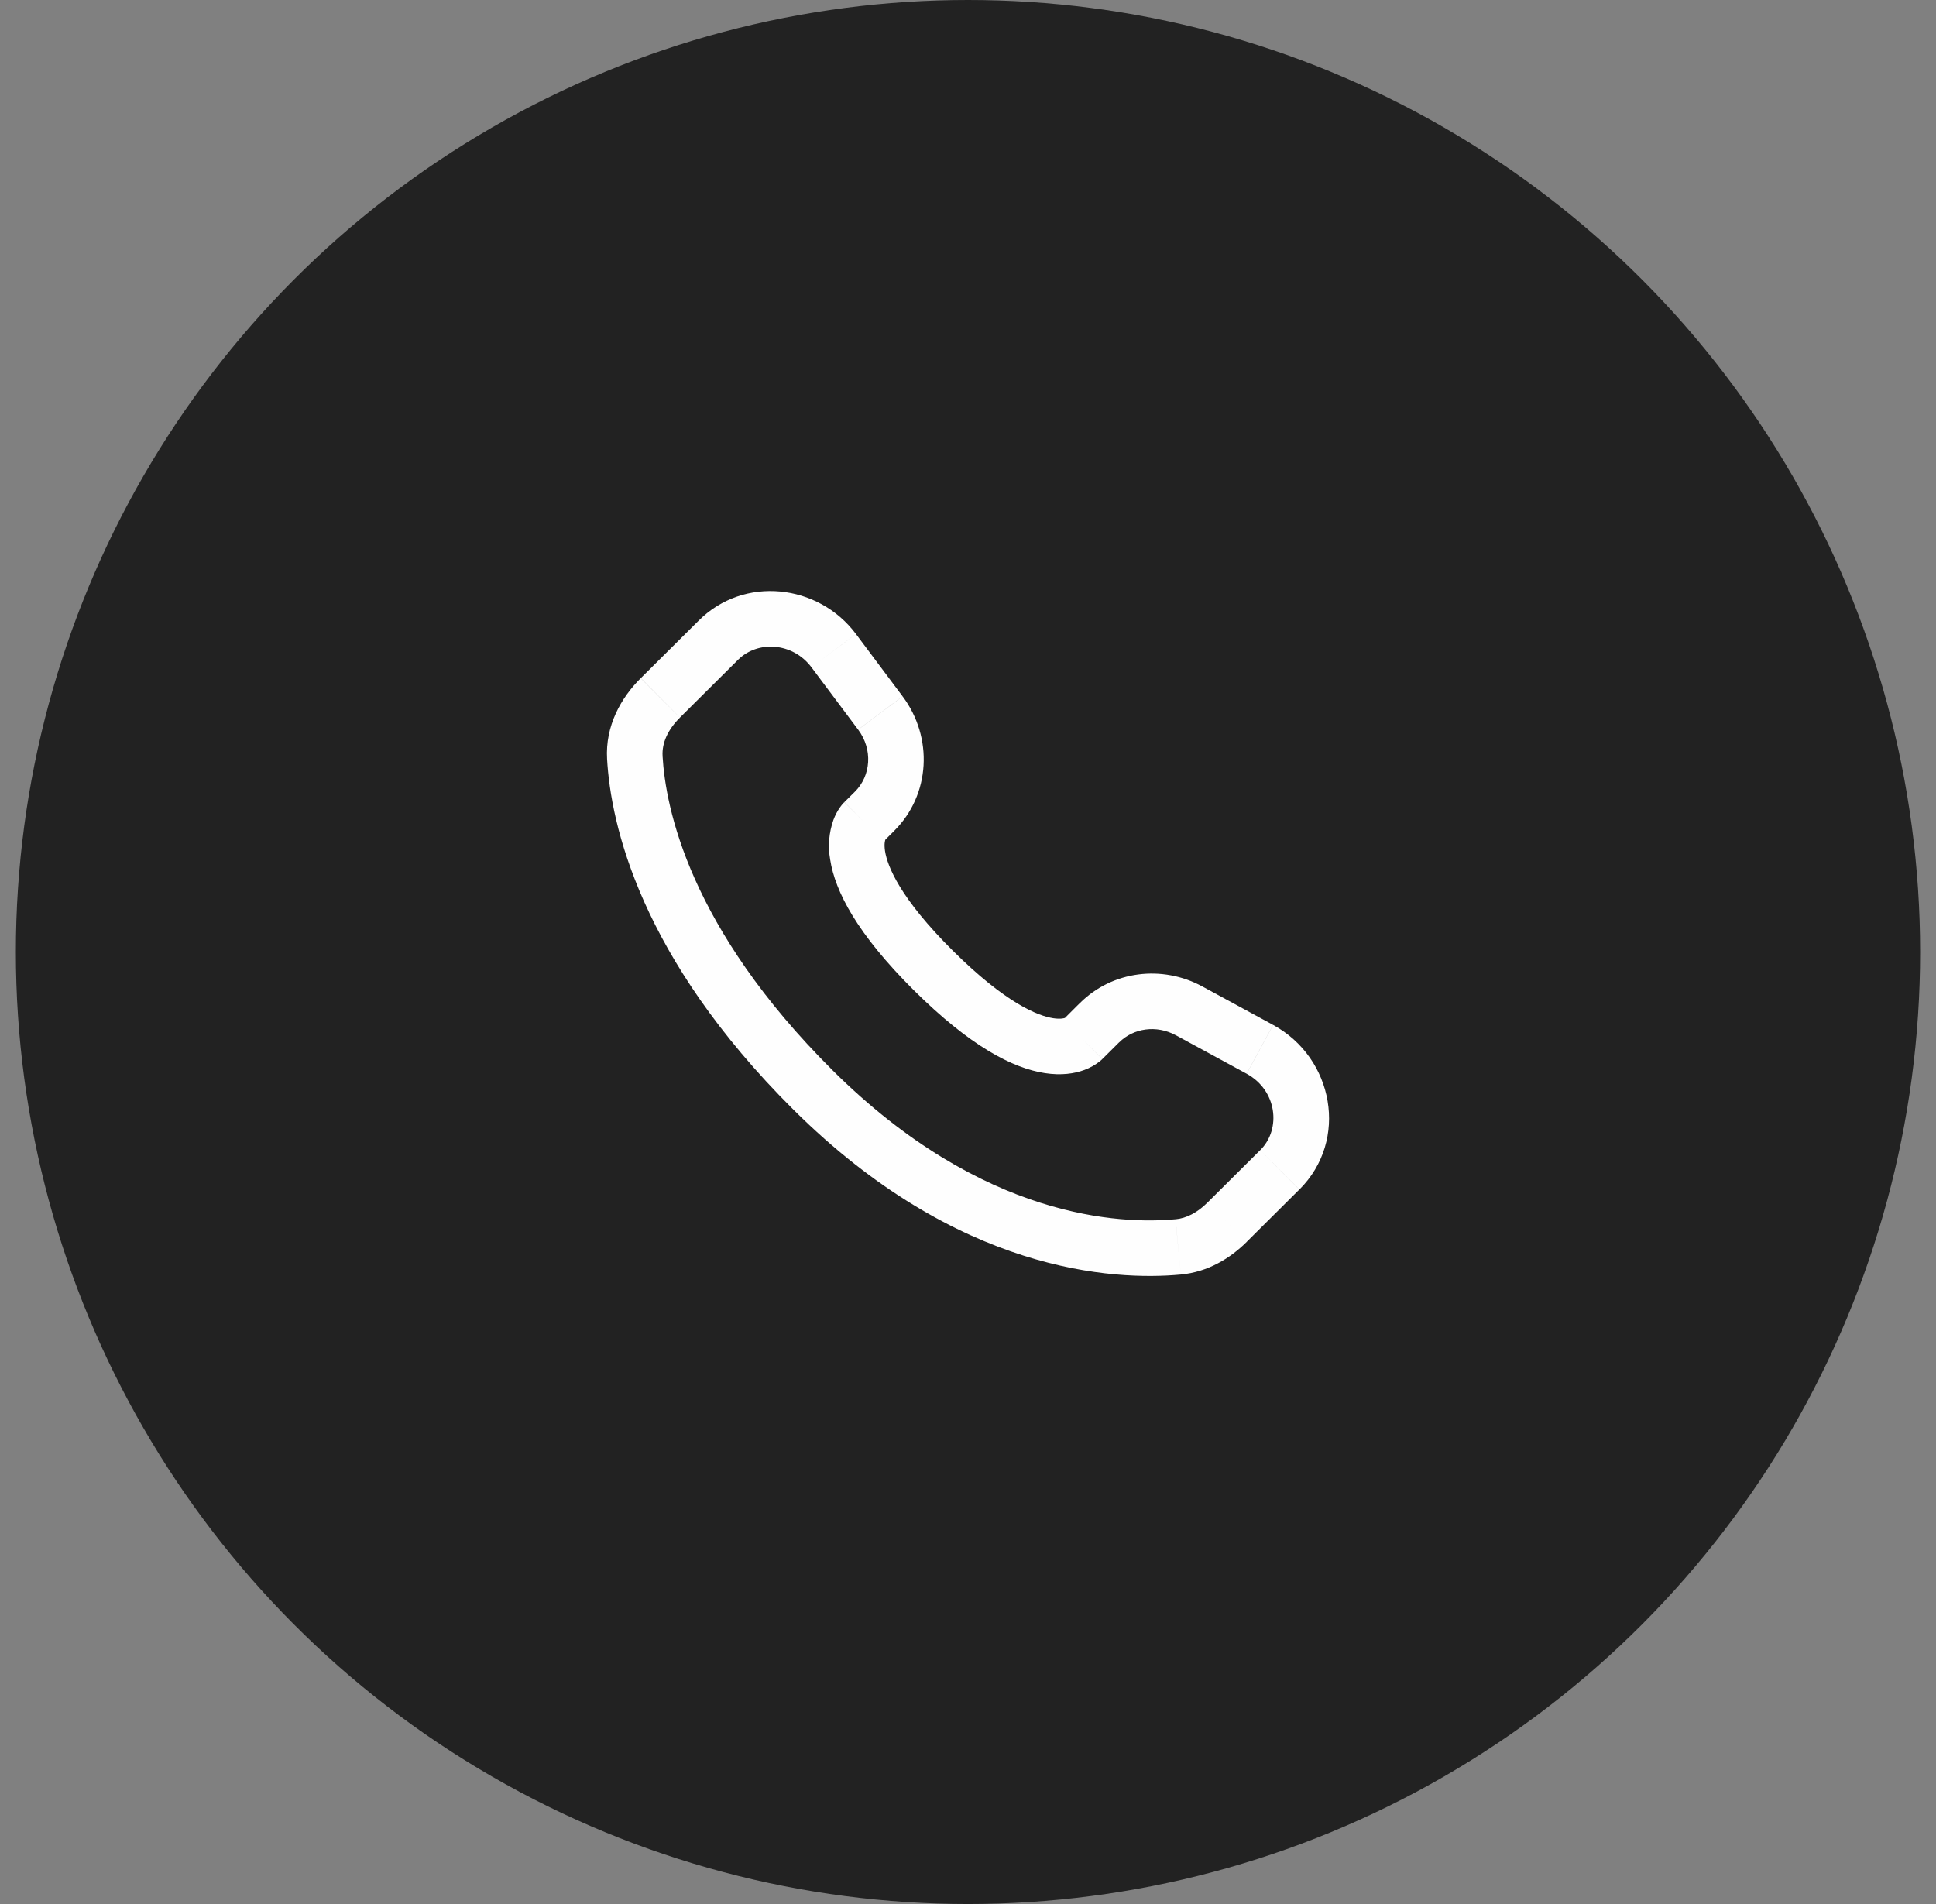 <svg width="61" height="60" viewBox="0 0 61 60" fill="none" xmlns="http://www.w3.org/2000/svg">
<rect x="0" y="0" width="61" height="60" fill="#808080" stroke="none"/>
<circle cx="30.5" cy="30" r="30" fill="#222222"/>
<path d="M34.733 33.373L35.265 32.844L34.03 31.603L33.5 32.132L34.733 33.373ZM37.049 32.623L39.279 33.835L40.113 32.297L37.884 31.086L37.049 32.623ZM39.707 36.243L38.05 37.891L39.283 39.132L40.94 37.484L39.707 36.243ZM37.04 38.421C35.348 38.58 30.973 38.439 26.234 33.728L25 34.968C30.17 40.109 35.093 40.361 37.203 40.164L37.04 38.421ZM26.234 33.728C21.718 29.236 20.969 25.459 20.876 23.82L19.128 23.919C19.245 25.982 20.172 30.168 25 34.968L26.234 33.728ZM27.838 26.518L28.173 26.184L26.941 24.944L26.606 25.276L27.838 26.518ZM28.439 21.943L26.969 19.978L25.568 21.028L27.038 22.992L28.439 21.943ZM22.021 19.55L20.19 21.37L21.424 22.612L23.254 20.792L22.021 19.55ZM27.222 25.897C26.604 25.276 26.604 25.276 26.604 25.279H26.602L26.598 25.283C26.543 25.34 26.493 25.401 26.45 25.466C26.387 25.56 26.318 25.682 26.26 25.837C26.118 26.238 26.082 26.669 26.157 27.087C26.313 28.096 27.009 29.43 28.789 31.201L30.023 29.959C28.356 28.303 27.96 27.295 27.886 26.819C27.851 26.592 27.887 26.48 27.898 26.455C27.904 26.438 27.906 26.437 27.898 26.448C27.887 26.464 27.876 26.479 27.863 26.493L27.851 26.505C27.847 26.508 27.843 26.512 27.839 26.515L27.222 25.897ZM28.789 31.201C30.571 32.972 31.911 33.662 32.921 33.816C33.438 33.896 33.855 33.833 34.171 33.715C34.348 33.649 34.513 33.556 34.661 33.439C34.681 33.423 34.7 33.405 34.719 33.387L34.727 33.38L34.731 33.376L34.732 33.374C34.732 33.374 34.733 33.373 34.116 32.752C33.498 32.132 33.501 32.13 33.501 32.13L33.504 32.128L33.506 32.126L33.513 32.12L33.525 32.108C33.539 32.096 33.553 32.084 33.569 32.073C33.581 32.065 33.577 32.069 33.561 32.076C33.532 32.086 33.417 32.122 33.187 32.087C32.704 32.013 31.689 31.616 30.023 29.959L28.789 31.201ZM26.969 19.977C25.779 18.391 23.441 18.139 22.021 19.55L23.254 20.792C23.875 20.174 24.976 20.239 25.568 21.028L26.969 19.977ZM20.877 23.821C20.853 23.418 21.039 22.995 21.424 22.613L20.188 21.371C19.562 21.994 19.068 22.876 19.128 23.919L20.877 23.821ZM38.05 37.891C37.73 38.211 37.385 38.391 37.041 38.422L37.203 40.164C38.061 40.084 38.762 39.652 39.284 39.133L38.05 37.891ZM28.173 26.184C29.322 25.042 29.407 23.237 28.44 21.944L27.039 22.993C27.509 23.622 27.439 24.447 26.94 24.945L28.173 26.184ZM39.28 33.836C40.233 34.354 40.381 35.574 39.708 36.244L40.942 37.484C42.506 35.929 42.024 33.336 40.114 32.298L39.28 33.836ZM35.265 32.846C35.713 32.4 36.434 32.29 37.05 32.624L37.886 31.087C36.621 30.399 35.053 30.589 34.031 31.604L35.265 32.846Z" fill="#FEFEFE"/>
</svg>
